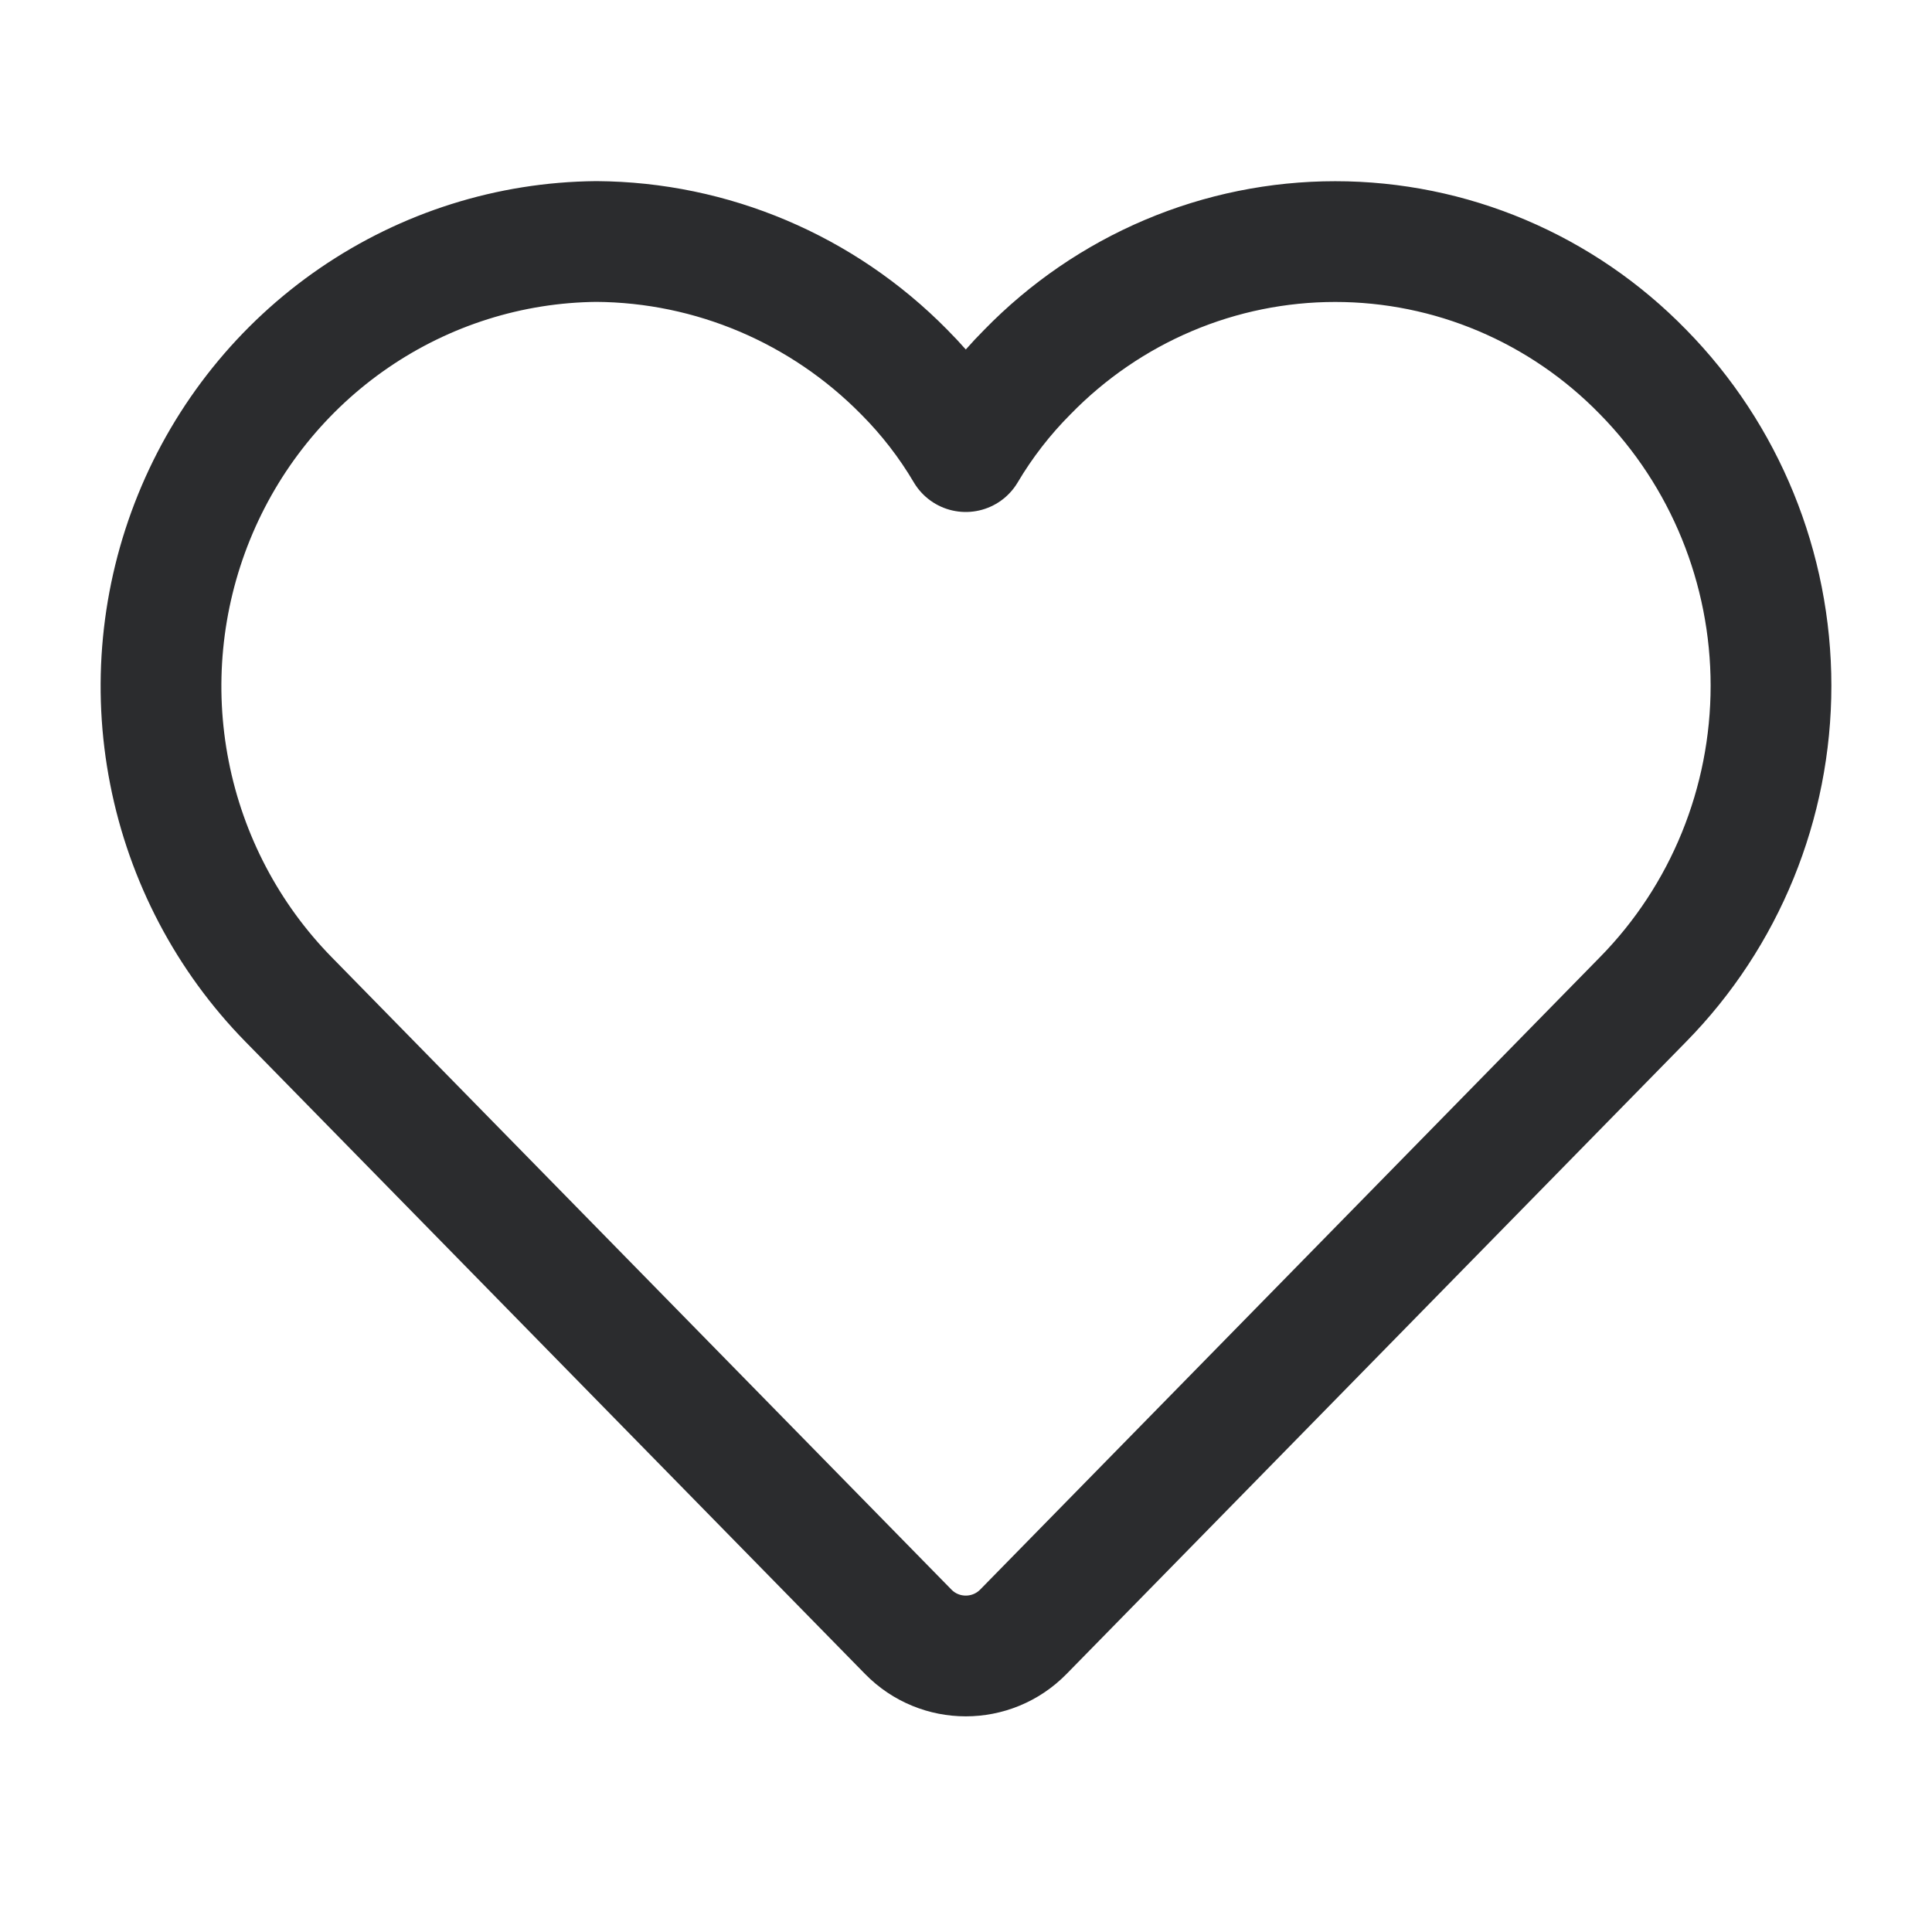 <svg width="24" height="24" viewBox="0 0 24 24" fill="none" xmlns="http://www.w3.org/2000/svg">
<path d="M20.41 4.62C21.428 5.655 22 7.057 22 8.518C22 9.979 21.428 11.381 20.41 12.416L12.712 20.271C12.319 20.671 11.675 20.671 11.283 20.271L3.585 12.416C2.829 11.645 2.314 10.665 2.105 9.6C1.895 8.534 2.002 7.429 2.41 6.424C2.818 5.419 3.51 4.558 4.399 3.949C5.288 3.34 6.334 3.01 7.408 3C8.843 3.009 10.217 3.591 11.231 4.62C11.526 4.916 11.784 5.249 11.997 5.61C12.211 5.249 12.469 4.916 12.764 4.62C13.264 4.107 13.859 3.7 14.515 3.422C15.171 3.144 15.875 3.001 16.587 3.001C17.298 3.001 18.003 3.144 18.659 3.422C19.315 3.7 19.91 4.107 20.41 4.62Z" stroke="#2B2C2E" stroke-width="1.5" stroke-linecap="round" stroke-linejoin="round"/>
</svg>

